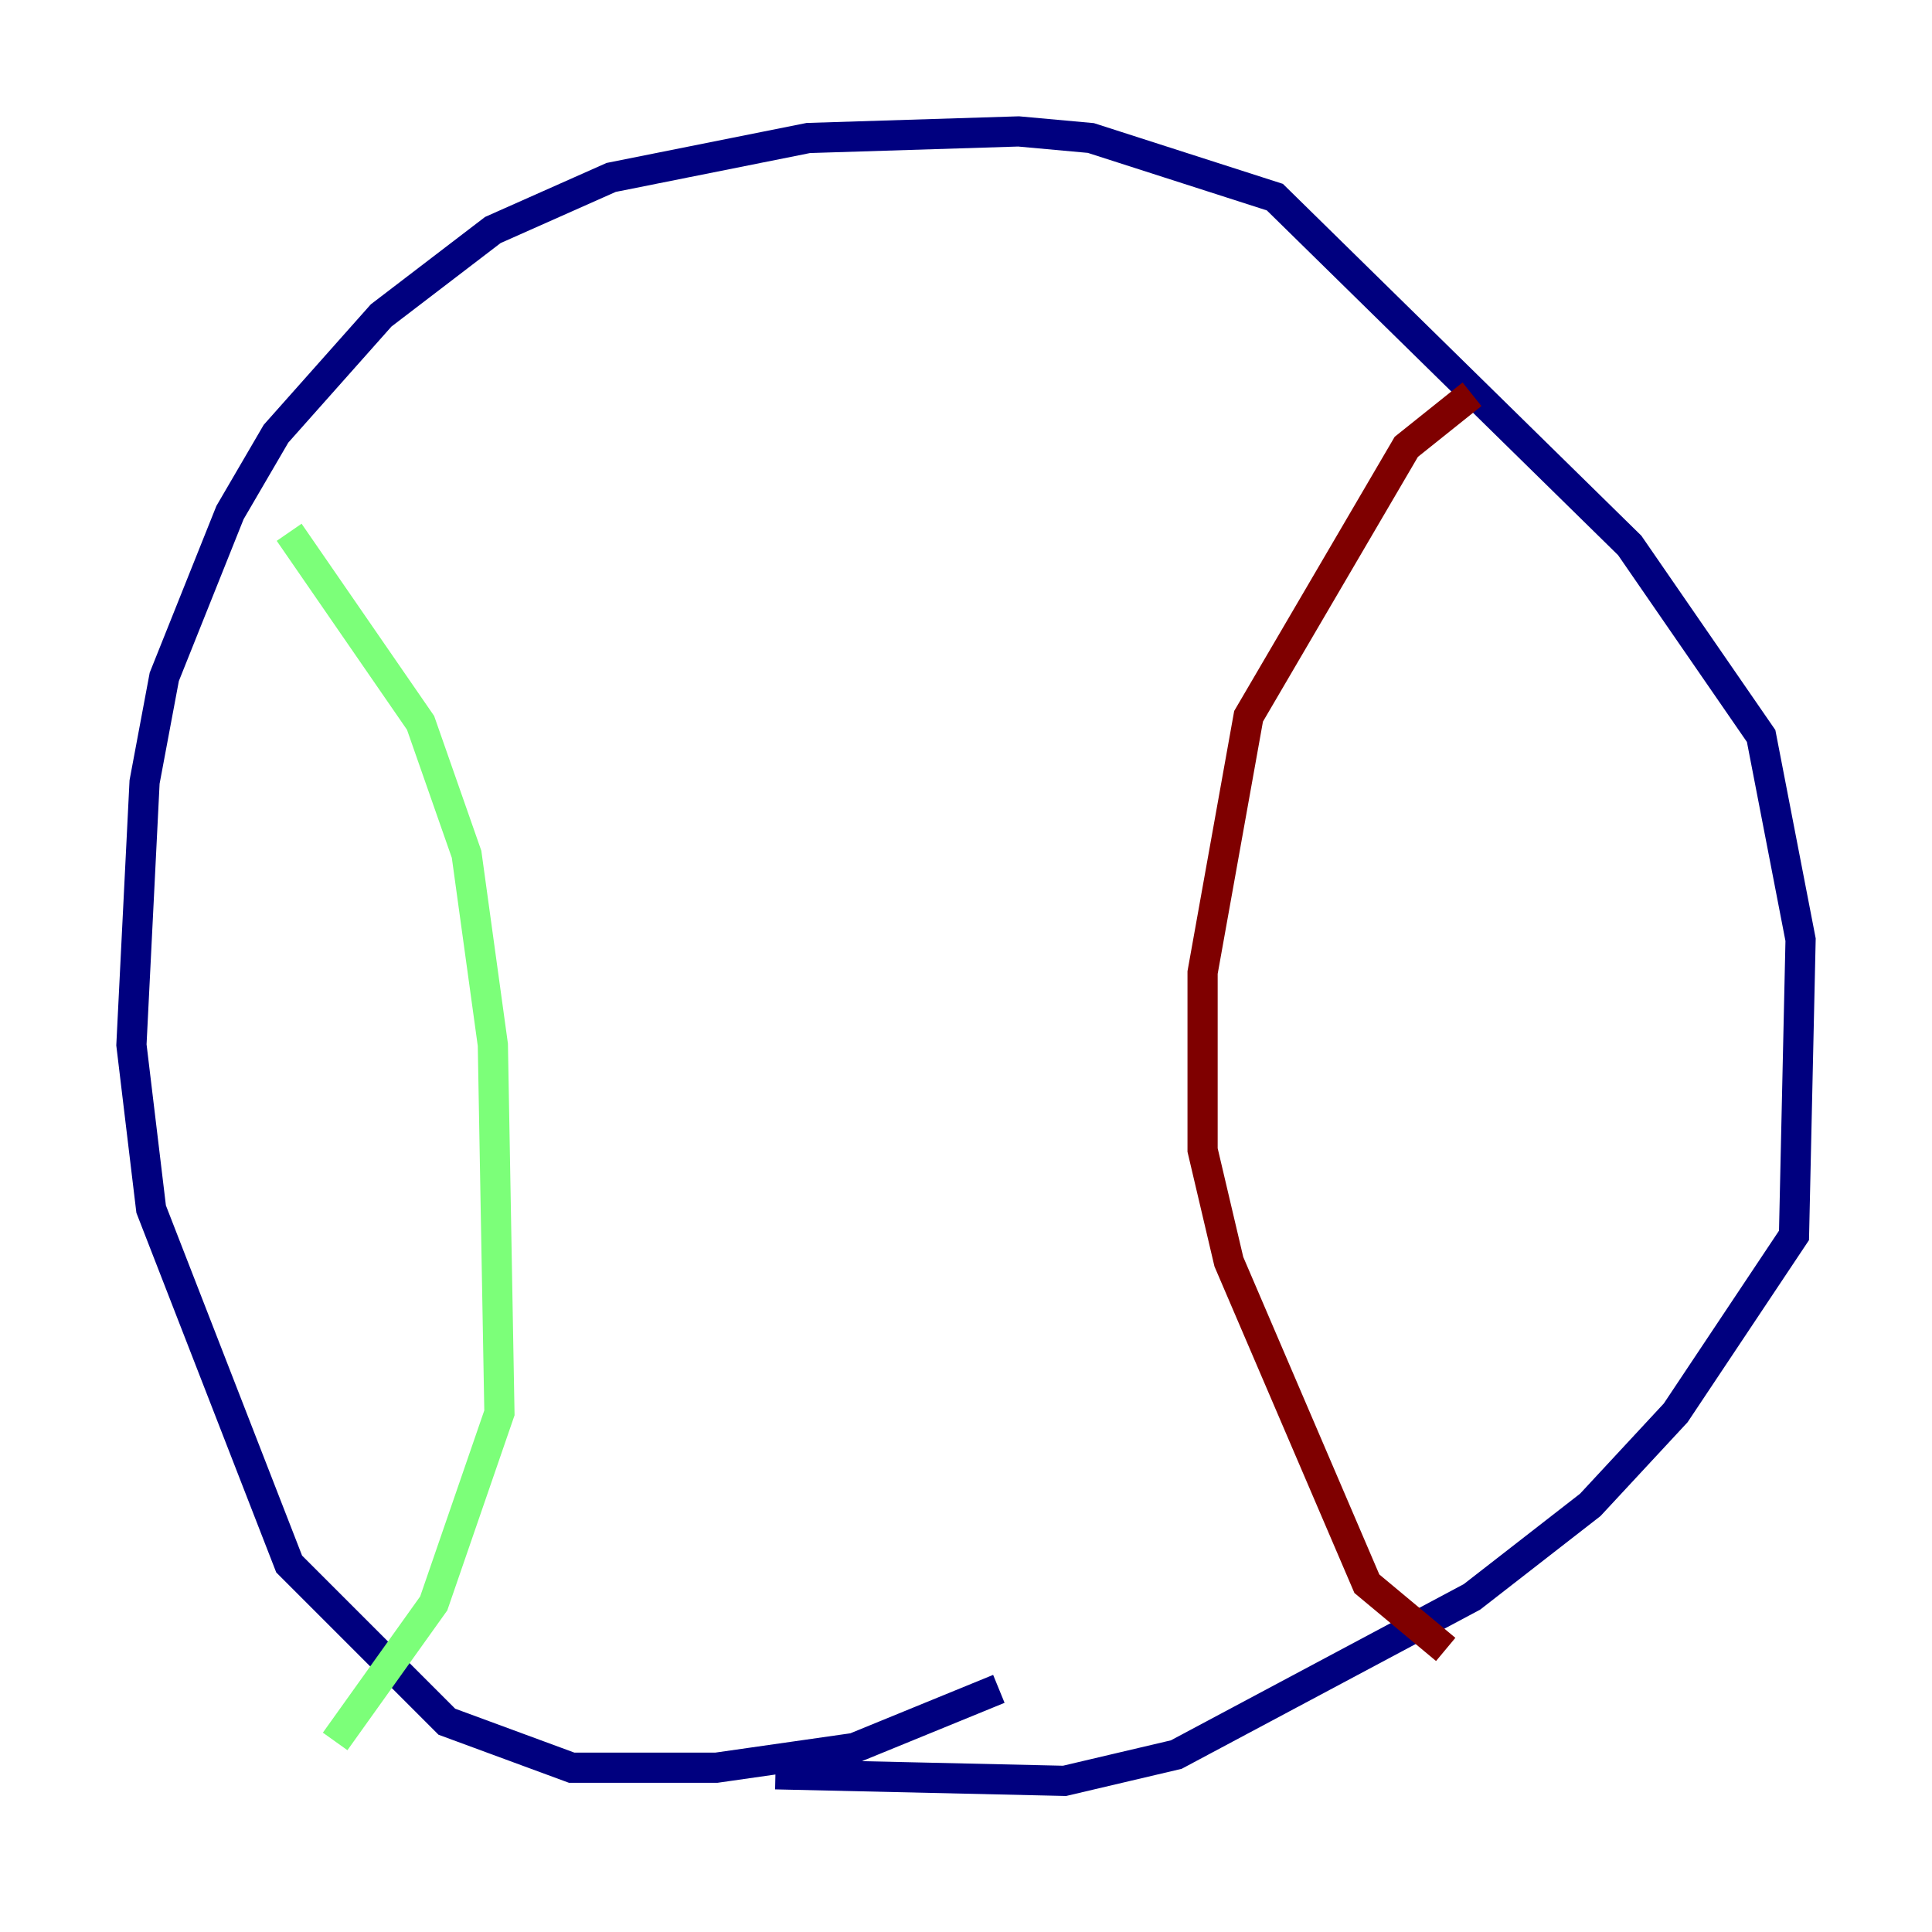 <?xml version="1.0" encoding="utf-8" ?>
<svg baseProfile="tiny" height="128" version="1.2" viewBox="0,0,128,128" width="128" xmlns="http://www.w3.org/2000/svg" xmlns:ev="http://www.w3.org/2001/xml-events" xmlns:xlink="http://www.w3.org/1999/xlink"><defs /><polyline fill="none" points="66.177,111.891 56.599,115.809 47.456,117.116 37.878,117.116 29.605,114.068 19.157,103.619 10.014,80.109 8.707,69.225 9.578,51.809 10.884,44.843 15.238,33.959 18.286,28.735 25.252,20.898 32.653,15.238 40.49,11.755 53.551,9.143 67.483,8.707 72.272,9.143 84.463,13.061 107.973,36.136 116.68,48.762 119.293,62.258 118.857,81.85 111.02,93.605 105.361,99.701 97.524,105.796 77.932,116.245 70.531,117.986 51.374,117.551" stroke="#00007f" stroke-width="2" /><polyline fill="none" points="19.157,35.265 27.864,47.891 30.912,56.599 32.653,69.225 33.088,93.605 28.735,106.231 22.204,115.374" stroke="#7cff79" stroke-width="2" /><polyline fill="none" points="97.524,26.122 93.17,29.605 82.721,47.456 79.674,64.435 79.674,76.191 81.415,83.592 90.558,104.925 95.782,109.279" stroke="#7f0000" stroke-width="2" /></svg>
